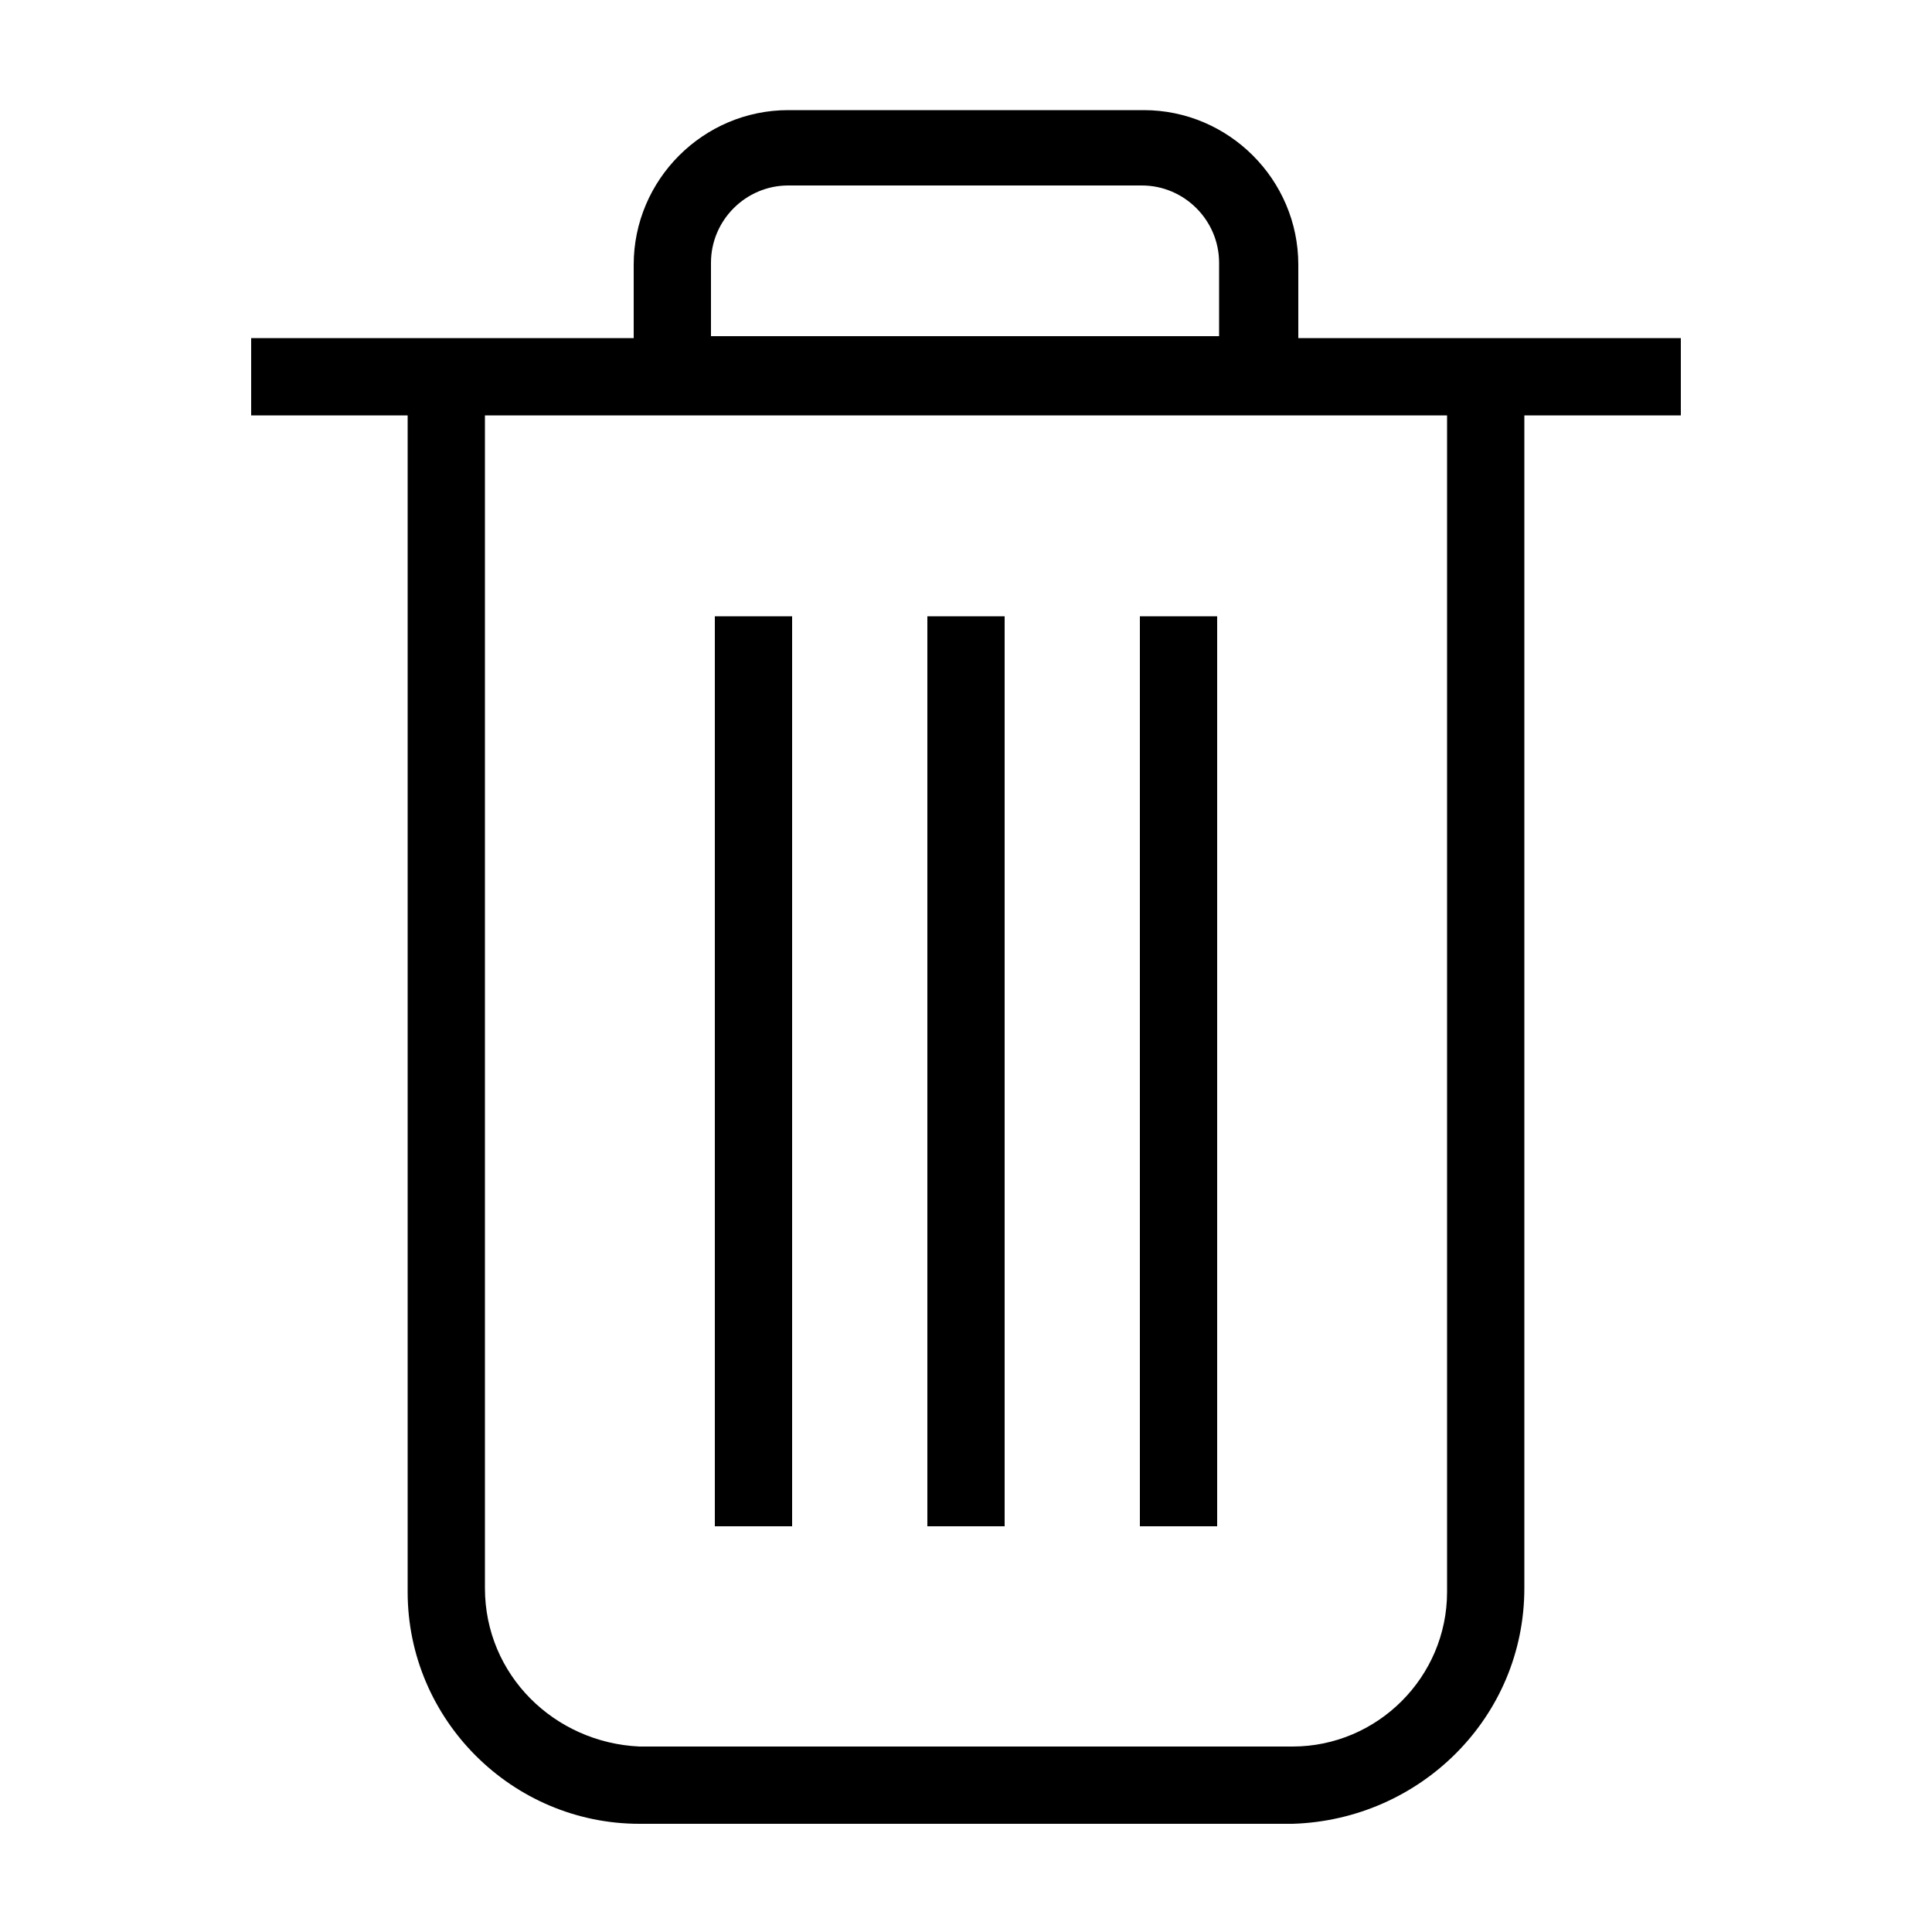 <svg xmlns="http://www.w3.org/2000/svg" xmlns:xlink="http://www.w3.org/1999/xlink" version="1.1" x="0px" y="0px" viewBox="1 -1 100 100" style="enable-background:new 1 -1 100 100;" xml:space="preserve"><g><path d="M79.9,81.2V20.5H88v-4H68.2v-3.8c0-4.4-3.6-8-8-8H41.8c-4.4,0-8,3.6-8,8v3.8H14v4h8.1v60.9c0,6.6,5.4,12,12,12h33.8   C74.5,93.2,79.9,87.9,79.9,81.2z M37.8,12.6c0-2.2,1.8-4,4-4h18.3c2.2,0,4,1.8,4,4v3.8H37.8V12.6z M26.1,81.2V20.5h49.8v60.9   c0,4.4-3.6,8-8,8H34.1C29.7,89.2,26.1,85.7,26.1,81.2z"></path><rect x="49" y="30.9" width="4" height="47.1"></rect><rect x="60" y="30.9" width="4" height="47.1"></rect><rect x="38" y="30.9" width="4" height="47.1"></rect></g></svg>